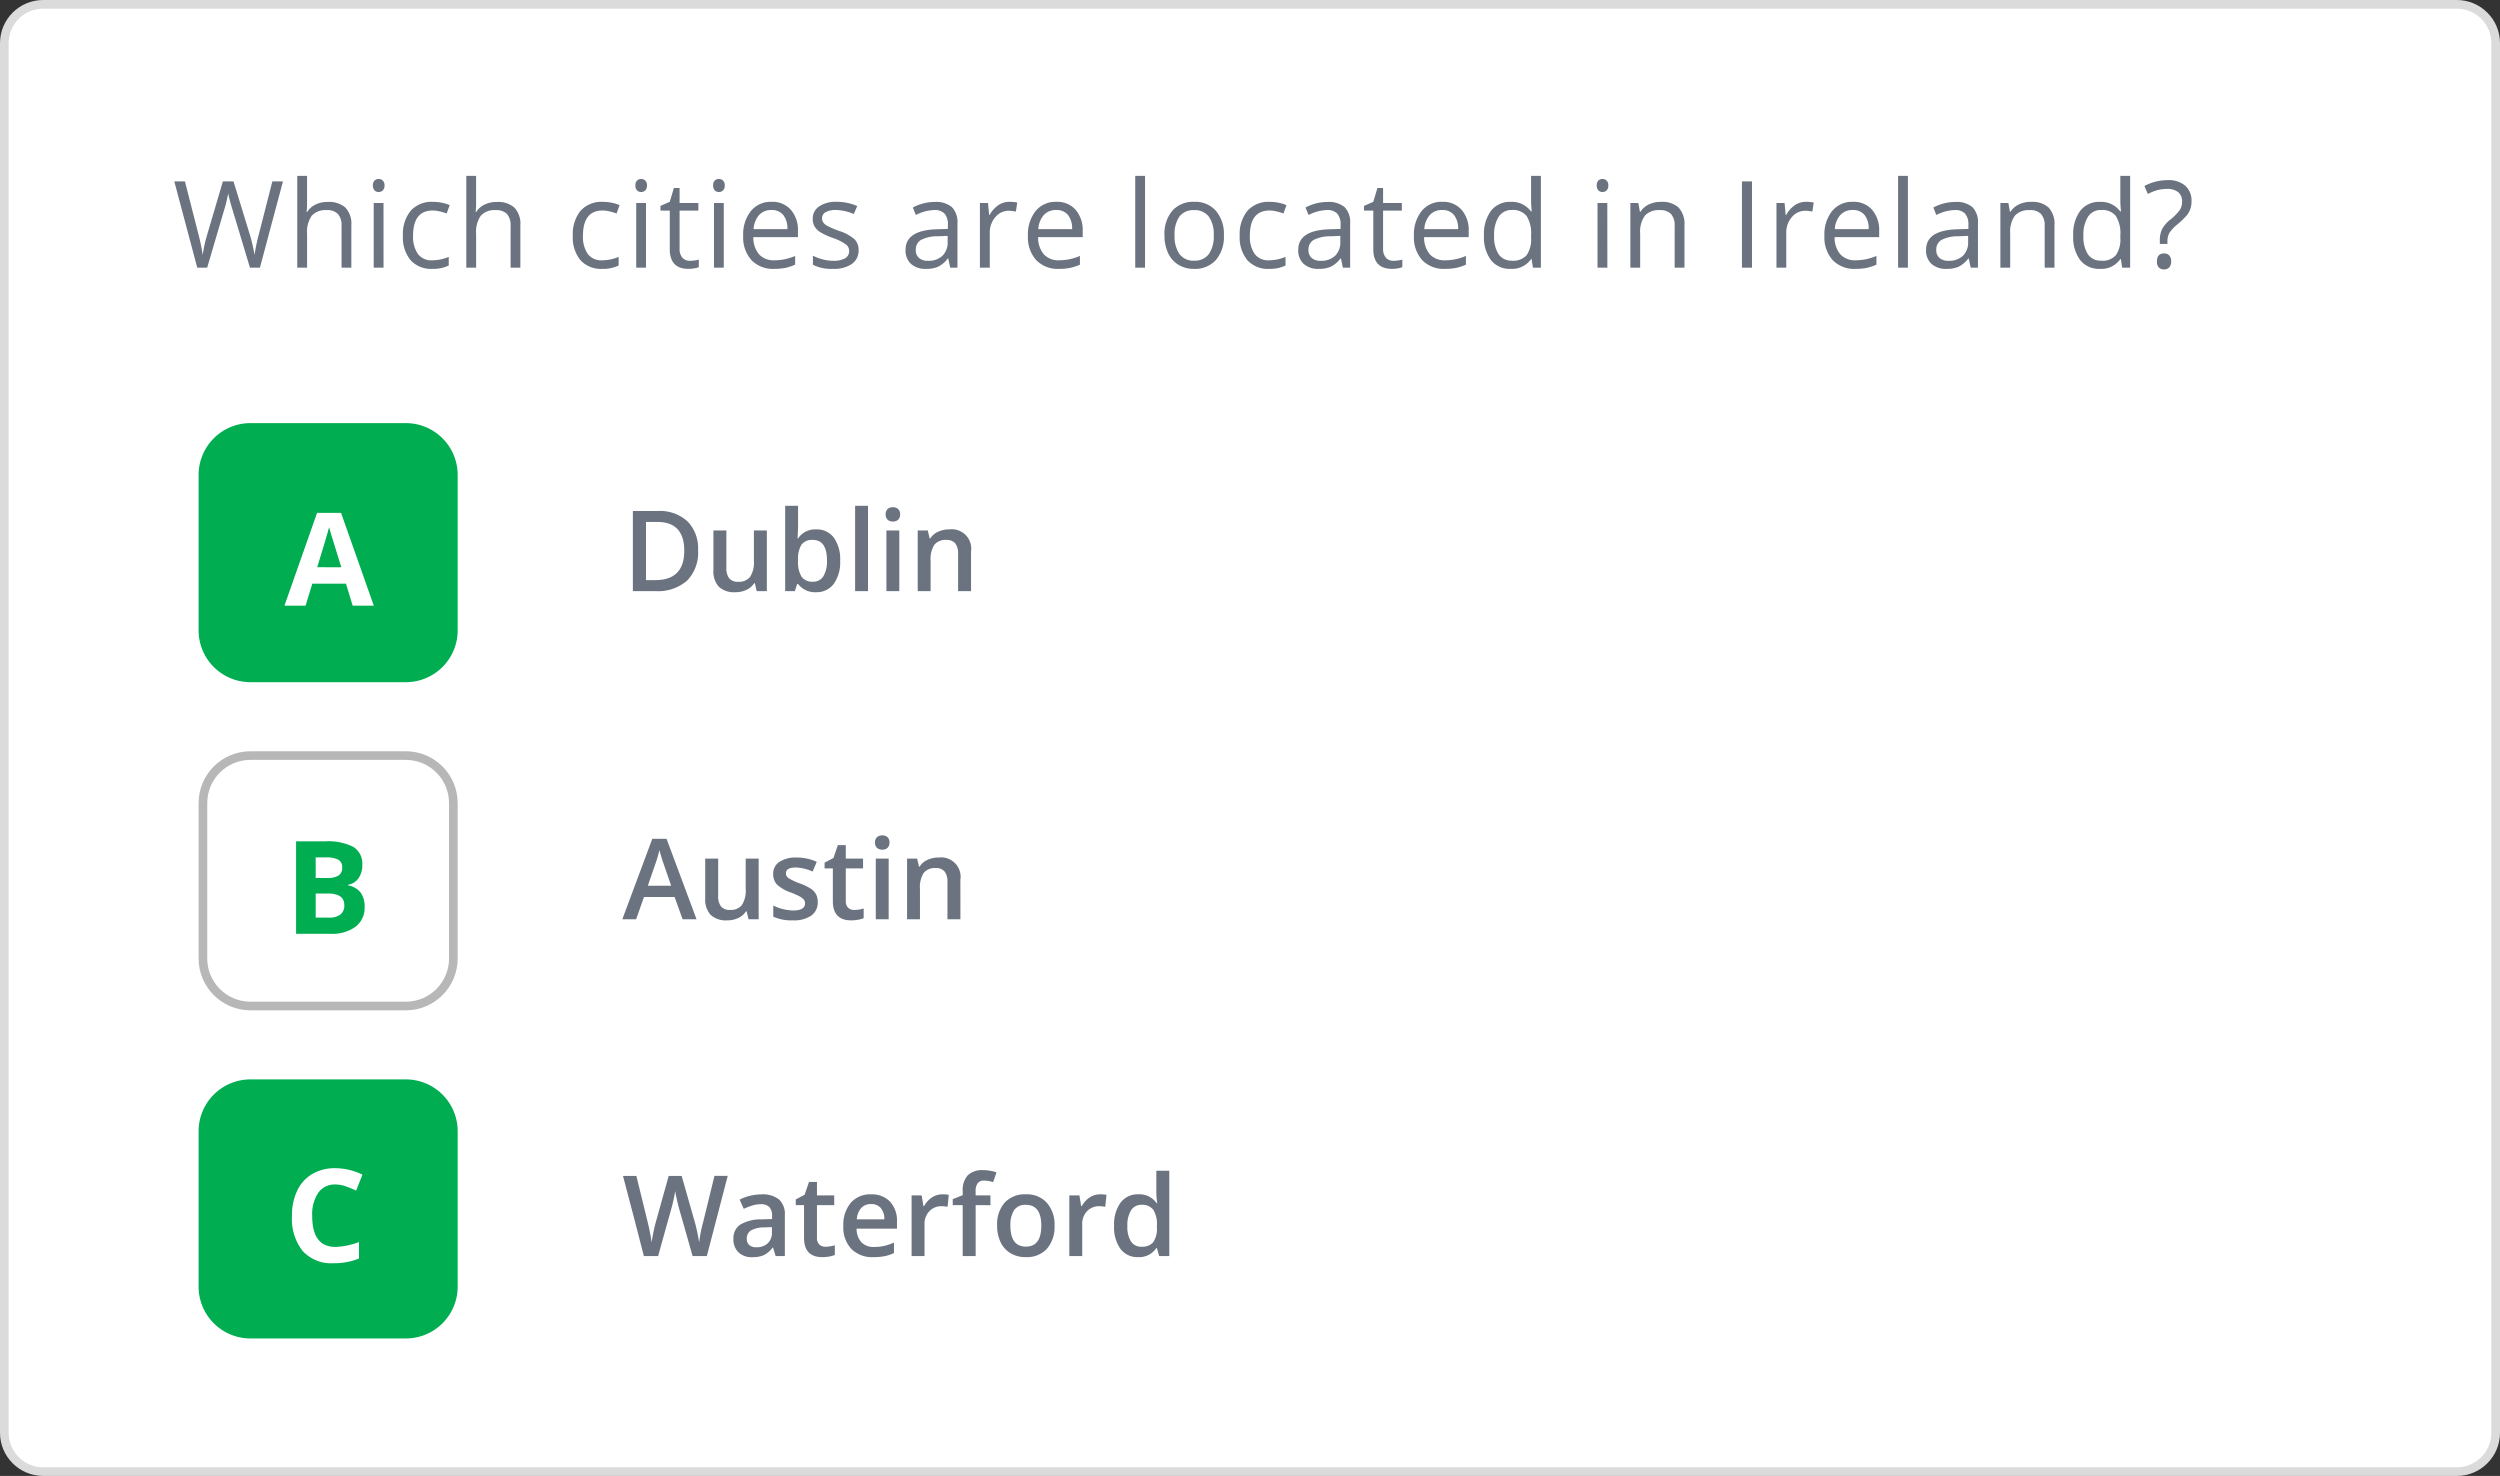<svg xmlns="http://www.w3.org/2000/svg" width="289.512" height="170.92" viewBox="0 0 289.512 170.92"><rect x="0" y="0" width="289.512" height="170.92" fill="#333333" stroke="none"/><g transform="translate(16048 -66)"><g transform="translate(-16048 66)" fill="#fff"><path d="M 284.512 170.421 L 5 170.421 C 2.519 170.421 0.5 168.402 0.5 165.921 L 0.5 5 C 0.5 2.519 2.519 0.5 5 0.5 L 284.512 0.5 C 286.993 0.5 289.012 2.519 289.012 5 L 289.012 165.921 C 289.012 168.402 286.993 170.421 284.512 170.421 Z" stroke="none"/><path d="M 5 1 C 2.794 1 1 2.794 1 5 L 1 165.92 C 1 168.126 2.794 169.92 5 169.92 L 284.512 169.92 C 286.717 169.92 288.512 168.126 288.512 165.92 L 288.512 5 C 288.512 2.794 286.717 1 284.512 1 L 5 1 M 5 -1.52587890625e-05 L 284.512 -1.52587890625e-05 C 287.273 -1.52587890625e-05 289.512 2.239 289.512 5 L 289.512 165.92 C 289.512 168.682 287.273 170.92 284.512 170.92 L 5 170.92 C 2.239 170.92 0 168.682 0 165.92 L 0 5 C 0 2.239 2.239 -1.52587890625e-05 5 -1.52587890625e-05 Z" stroke="none" fill="#dbdbdb"/></g><path d="M10.1,0H8.948L6.932-6.692q-.144-.444-.321-1.121a6.539,6.539,0,0,1-.185-.813,15.567,15.567,0,0,1-.479,1.976L3.992,0H2.844L.185-9.994h1.23L2.994-3.821A22.958,22.958,0,0,1,3.473-1.47,16.983,16.983,0,0,1,4.02-3.917L5.811-9.994h1.23l1.88,6.132A18.641,18.641,0,0,1,9.475-1.47a20.5,20.5,0,0,1,.492-2.365l1.572-6.159h1.23Zm9.454,0V-4.847a1.955,1.955,0,0,0-.417-1.367,1.7,1.7,0,0,0-1.306-.451,2.139,2.139,0,0,0-1.726.643,3.255,3.255,0,0,0-.543,2.105V0H14.424V-10.637h1.135v3.22a7.015,7.015,0,0,1-.055.964h.068a2.314,2.314,0,0,1,.954-.851,3.1,3.1,0,0,1,1.412-.311A2.891,2.891,0,0,1,20-6.962a2.749,2.749,0,0,1,.687,2.075V0Zm4.861,0H23.277V-7.492h1.135Zm-1.23-9.522a.754.754,0,0,1,.191-.571.669.669,0,0,1,.479-.181.669.669,0,0,1,.472.185.74.74,0,0,1,.2.567.752.752,0,0,1-.2.571.662.662,0,0,1-.472.188.655.655,0,0,1-.479-.188A.768.768,0,0,1,23.181-9.522ZM30.072.137a3.2,3.2,0,0,1-2.519-1A4.118,4.118,0,0,1,26.661-3.7,4.247,4.247,0,0,1,27.567-6.6a3.261,3.261,0,0,1,2.581-1.025,5.121,5.121,0,0,1,1.08.116,3.558,3.558,0,0,1,.848.273l-.349.964a5.336,5.336,0,0,0-.82-.25,3.663,3.663,0,0,0-.786-.1q-2.283,0-2.283,2.912a3.468,3.468,0,0,0,.557,2.119,1.938,1.938,0,0,0,1.651.738,5.048,5.048,0,0,0,1.921-.4v1A4.094,4.094,0,0,1,30.072.137ZM39.13,0V-4.847a1.955,1.955,0,0,0-.417-1.367,1.7,1.7,0,0,0-1.306-.451,2.139,2.139,0,0,0-1.726.643,3.255,3.255,0,0,0-.543,2.105V0H34V-10.637h1.135v3.22a7.016,7.016,0,0,1-.055.964h.068A2.314,2.314,0,0,1,36.1-7.3a3.1,3.1,0,0,1,1.412-.311,2.891,2.891,0,0,1,2.061.653,2.749,2.749,0,0,1,.687,2.075V0ZM49.747.137a3.2,3.2,0,0,1-2.519-1A4.118,4.118,0,0,1,46.335-3.7,4.247,4.247,0,0,1,47.241-6.6a3.261,3.261,0,0,1,2.581-1.025,5.121,5.121,0,0,1,1.08.116,3.558,3.558,0,0,1,.848.273l-.349.964a5.336,5.336,0,0,0-.82-.25,3.663,3.663,0,0,0-.786-.1q-2.283,0-2.283,2.912a3.468,3.468,0,0,0,.557,2.119,1.938,1.938,0,0,0,1.651.738,5.048,5.048,0,0,0,1.921-.4v1A4.094,4.094,0,0,1,49.747.137ZM54.812,0H53.677V-7.492h1.135Zm-1.23-9.522a.754.754,0,0,1,.191-.571.669.669,0,0,1,.479-.181.669.669,0,0,1,.472.185.74.74,0,0,1,.2.567.752.752,0,0,1-.2.571.662.662,0,0,1-.472.188.655.655,0,0,1-.479-.188A.768.768,0,0,1,53.582-9.522ZM59.9-.8a3.707,3.707,0,0,0,.581-.044,3.761,3.761,0,0,0,.444-.092v.868a2.074,2.074,0,0,1-.543.147,4.081,4.081,0,0,1-.646.058q-2.174,0-2.174-2.29V-6.61H56.487v-.547l1.073-.472.479-1.6H58.7v1.736h2.174v.882H58.7V-2.2a1.517,1.517,0,0,0,.321,1.039A1.118,1.118,0,0,0,59.9-.8Zm3.917.8H62.681V-7.492h1.135Zm-1.23-9.522a.754.754,0,0,1,.191-.571.669.669,0,0,1,.479-.181.669.669,0,0,1,.472.185.74.74,0,0,1,.2.567.752.752,0,0,1-.2.571.662.662,0,0,1-.472.188.655.655,0,0,1-.479-.188A.768.768,0,0,1,62.585-9.522ZM69.647.137A3.442,3.442,0,0,1,67.025-.875a3.917,3.917,0,0,1-.96-2.81,4.344,4.344,0,0,1,.892-2.878,2.963,2.963,0,0,1,2.4-1.066,2.825,2.825,0,0,1,2.229.926,3.55,3.55,0,0,1,.82,2.444v.718H67.241a2.97,2.97,0,0,0,.667,2,2.305,2.305,0,0,0,1.781.684A6.035,6.035,0,0,0,72.08-1.36V-.349a6.005,6.005,0,0,1-1.138.373A6.4,6.4,0,0,1,69.647.137Zm-.308-6.815a1.853,1.853,0,0,0-1.439.588,2.71,2.71,0,0,0-.632,1.627h3.917a2.5,2.5,0,0,0-.479-1.644A1.684,1.684,0,0,0,69.339-6.679Zm10.09,4.635A1.877,1.877,0,0,1,78.65-.431a3.663,3.663,0,0,1-2.187.567,4.757,4.757,0,0,1-2.324-.472V-1.388A5.621,5.621,0,0,0,75.3-.957,4.839,4.839,0,0,0,76.49-.8a2.705,2.705,0,0,0,1.367-.284.938.938,0,0,0,.479-.865.939.939,0,0,0-.379-.749,5.968,5.968,0,0,0-1.48-.735,8.025,8.025,0,0,1-1.487-.68,2.031,2.031,0,0,1-.656-.66,1.72,1.72,0,0,1-.215-.882A1.681,1.681,0,0,1,74.863-7.1a3.472,3.472,0,0,1,2.044-.53,5.98,5.98,0,0,1,2.365.492l-.4.923a5.429,5.429,0,0,0-2.044-.465,2.352,2.352,0,0,0-1.217.253.782.782,0,0,0-.41.7.849.849,0,0,0,.154.513,1.518,1.518,0,0,0,.5.4,11.076,11.076,0,0,0,1.313.554,4.9,4.9,0,0,1,1.8.978A1.724,1.724,0,0,1,79.429-2.044ZM90.039,0l-.226-1.066h-.055a3.153,3.153,0,0,1-1.118.954,3.407,3.407,0,0,1-1.391.25A2.5,2.5,0,0,1,85.5-.437a2.094,2.094,0,0,1-.632-1.634q0-2.27,3.63-2.379l1.271-.041v-.465a1.9,1.9,0,0,0-.379-1.3,1.56,1.56,0,0,0-1.213-.42,4.944,4.944,0,0,0-2.119.574l-.349-.868a5.332,5.332,0,0,1,1.213-.472,5.255,5.255,0,0,1,1.323-.171,2.854,2.854,0,0,1,1.986.595,2.482,2.482,0,0,1,.646,1.907V0ZM87.476-.8a2.3,2.3,0,0,0,1.665-.581,2.15,2.15,0,0,0,.6-1.627v-.677l-1.135.048a4.128,4.128,0,0,0-1.952.42,1.268,1.268,0,0,0-.6,1.159,1.169,1.169,0,0,0,.373.937A1.546,1.546,0,0,0,87.476-.8ZM96.9-7.629a4.44,4.44,0,0,1,.9.082l-.157,1.053a3.865,3.865,0,0,0-.82-.1,2,2,0,0,0-1.555.738,2.692,2.692,0,0,0-.646,1.839V0H93.478V-7.492h.937l.13,1.388H94.6a3.293,3.293,0,0,1,1-1.128A2.262,2.262,0,0,1,96.9-7.629ZM102.618.137A3.442,3.442,0,0,1,100-.875a3.917,3.917,0,0,1-.96-2.81,4.344,4.344,0,0,1,.892-2.878,2.963,2.963,0,0,1,2.4-1.066,2.825,2.825,0,0,1,2.229.926,3.55,3.55,0,0,1,.82,2.444v.718h-5.161a2.97,2.97,0,0,0,.667,2,2.305,2.305,0,0,0,1.781.684,6.035,6.035,0,0,0,2.393-.506V-.349a6.005,6.005,0,0,1-1.138.373A6.4,6.4,0,0,1,102.618.137Zm-.308-6.815a1.853,1.853,0,0,0-1.439.588,2.71,2.71,0,0,0-.632,1.627h3.917a2.5,2.5,0,0,0-.479-1.644A1.684,1.684,0,0,0,102.31-6.679ZM112.6,0h-1.135V-10.637H112.6Zm9.133-3.753a4.133,4.133,0,0,1-.923,2.861,3.25,3.25,0,0,1-2.55,1.029,3.377,3.377,0,0,1-1.784-.472,3.113,3.113,0,0,1-1.2-1.354,4.717,4.717,0,0,1-.424-2.064,4.127,4.127,0,0,1,.916-2.854,3.24,3.24,0,0,1,2.543-1.022,3.169,3.169,0,0,1,2.5,1.046A4.115,4.115,0,0,1,121.732-3.753Zm-5.708,0a3.556,3.556,0,0,0,.574,2.188,1.993,1.993,0,0,0,1.688.752,2.006,2.006,0,0,0,1.692-.749,3.538,3.538,0,0,0,.578-2.191,3.481,3.481,0,0,0-.578-2.17,2.03,2.03,0,0,0-1.706-.742,2,2,0,0,0-1.682.731A3.52,3.52,0,0,0,116.024-3.753ZM126.975.137a3.2,3.2,0,0,1-2.519-1,4.118,4.118,0,0,1-.892-2.833A4.247,4.247,0,0,1,124.47-6.6a3.261,3.261,0,0,1,2.581-1.025,5.121,5.121,0,0,1,1.08.116,3.558,3.558,0,0,1,.848.273l-.349.964a5.336,5.336,0,0,0-.82-.25,3.663,3.663,0,0,0-.786-.1q-2.283,0-2.283,2.912a3.467,3.467,0,0,0,.557,2.119,1.938,1.938,0,0,0,1.651.738,5.048,5.048,0,0,0,1.921-.4v1A4.094,4.094,0,0,1,126.975.137ZM135.513,0l-.226-1.066h-.055a3.153,3.153,0,0,1-1.118.954,3.407,3.407,0,0,1-1.391.25,2.5,2.5,0,0,1-1.747-.574,2.094,2.094,0,0,1-.632-1.634q0-2.27,3.63-2.379l1.271-.041v-.465a1.9,1.9,0,0,0-.379-1.3,1.56,1.56,0,0,0-1.213-.42,4.944,4.944,0,0,0-2.119.574l-.349-.868a5.333,5.333,0,0,1,1.213-.472,5.255,5.255,0,0,1,1.323-.171,2.854,2.854,0,0,1,1.986.595,2.482,2.482,0,0,1,.646,1.907V0ZM132.95-.8a2.3,2.3,0,0,0,1.665-.581,2.15,2.15,0,0,0,.6-1.627v-.677l-1.135.048a4.128,4.128,0,0,0-1.952.42,1.268,1.268,0,0,0-.6,1.159,1.169,1.169,0,0,0,.373.937A1.546,1.546,0,0,0,132.95-.8Zm8.422,0a3.707,3.707,0,0,0,.581-.044,3.761,3.761,0,0,0,.444-.092v.868a2.074,2.074,0,0,1-.543.147,4.081,4.081,0,0,1-.646.058q-2.174,0-2.174-2.29V-6.61h-1.073v-.547l1.073-.472.479-1.6h.656v1.736h2.174v.882h-2.174V-2.2a1.517,1.517,0,0,0,.321,1.039A1.118,1.118,0,0,0,141.372-.8Zm5.947.937A3.442,3.442,0,0,1,144.7-.875a3.917,3.917,0,0,1-.96-2.81,4.344,4.344,0,0,1,.892-2.878,2.963,2.963,0,0,1,2.4-1.066,2.825,2.825,0,0,1,2.229.926,3.55,3.55,0,0,1,.82,2.444v.718h-5.161a2.97,2.97,0,0,0,.667,2,2.305,2.305,0,0,0,1.781.684,6.035,6.035,0,0,0,2.393-.506V-.349a6.005,6.005,0,0,1-1.138.373A6.4,6.4,0,0,1,147.32.137Zm-.308-6.815a1.853,1.853,0,0,0-1.439.588,2.71,2.71,0,0,0-.632,1.627h3.917a2.5,2.5,0,0,0-.479-1.644A1.684,1.684,0,0,0,147.012-6.679ZM157.369-1h-.062A2.666,2.666,0,0,1,154.956.137a2.782,2.782,0,0,1-2.287-1,4.423,4.423,0,0,1-.817-2.857,4.5,4.5,0,0,1,.82-2.878,2.76,2.76,0,0,1,2.283-1.025,2.724,2.724,0,0,1,2.338,1.107h.089l-.048-.54-.027-.526v-3.049h1.135V0h-.923Zm-2.27.191a2.066,2.066,0,0,0,1.685-.632,3.2,3.2,0,0,0,.523-2.041v-.239A3.76,3.76,0,0,0,156.777-6a2.012,2.012,0,0,0-1.692-.68,1.737,1.737,0,0,0-1.528.776,3.858,3.858,0,0,0-.53,2.191,3.7,3.7,0,0,0,.526,2.167A1.783,1.783,0,0,0,155.1-.813ZM166.14,0H165V-7.492h1.135Zm-1.23-9.522a.754.754,0,0,1,.191-.571.669.669,0,0,1,.479-.181.669.669,0,0,1,.472.185.74.74,0,0,1,.2.567.752.752,0,0,1-.2.571.662.662,0,0,1-.472.188.655.655,0,0,1-.479-.188A.768.768,0,0,1,164.909-9.522ZM173.933,0V-4.847a1.955,1.955,0,0,0-.417-1.367,1.7,1.7,0,0,0-1.306-.451,2.153,2.153,0,0,0-1.723.636,3.21,3.21,0,0,0-.547,2.1V0h-1.135V-7.492h.923l.185,1.025h.055a2.317,2.317,0,0,1,.978-.858,3.176,3.176,0,0,1,1.4-.3,2.846,2.846,0,0,1,2.037.653,2.778,2.778,0,0,1,.684,2.088V0Zm7.793,0V-9.994h1.162V0Zm7.41-7.629a4.44,4.44,0,0,1,.9.082l-.157,1.053a3.865,3.865,0,0,0-.82-.1,2,2,0,0,0-1.555.738,2.692,2.692,0,0,0-.646,1.839V0h-1.135V-7.492h.937l.13,1.388h.055a3.294,3.294,0,0,1,1-1.128A2.262,2.262,0,0,1,189.137-7.629ZM194.859.137a3.442,3.442,0,0,1-2.622-1.012,3.917,3.917,0,0,1-.96-2.81,4.344,4.344,0,0,1,.892-2.878,2.963,2.963,0,0,1,2.4-1.066,2.825,2.825,0,0,1,2.229.926,3.55,3.55,0,0,1,.82,2.444v.718h-5.161a2.97,2.97,0,0,0,.667,2,2.305,2.305,0,0,0,1.781.684,6.035,6.035,0,0,0,2.393-.506V-.349a6.005,6.005,0,0,1-1.138.373A6.4,6.4,0,0,1,194.859.137Zm-.308-6.815a1.853,1.853,0,0,0-1.439.588,2.71,2.71,0,0,0-.632,1.627H196.4a2.5,2.5,0,0,0-.479-1.644A1.684,1.684,0,0,0,194.551-6.679ZM200.943,0h-1.135V-10.637h1.135Zm7.274,0-.226-1.066h-.055a3.153,3.153,0,0,1-1.118.954,3.407,3.407,0,0,1-1.391.25,2.5,2.5,0,0,1-1.747-.574,2.094,2.094,0,0,1-.632-1.634q0-2.27,3.63-2.379l1.271-.041v-.465a1.9,1.9,0,0,0-.379-1.3,1.56,1.56,0,0,0-1.213-.42,4.944,4.944,0,0,0-2.119.574l-.349-.868a5.333,5.333,0,0,1,1.213-.472,5.255,5.255,0,0,1,1.323-.171,2.854,2.854,0,0,1,1.986.595,2.482,2.482,0,0,1,.646,1.907V0Zm-2.563-.8a2.3,2.3,0,0,0,1.665-.581,2.15,2.15,0,0,0,.6-1.627v-.677l-1.135.048a4.128,4.128,0,0,0-1.952.42,1.268,1.268,0,0,0-.6,1.159,1.169,1.169,0,0,0,.373.937A1.546,1.546,0,0,0,205.653-.8Zm11.129.8V-4.847a1.955,1.955,0,0,0-.417-1.367,1.7,1.7,0,0,0-1.306-.451,2.153,2.153,0,0,0-1.723.636,3.21,3.21,0,0,0-.547,2.1V0h-1.135V-7.492h.923l.185,1.025h.055a2.317,2.317,0,0,1,.978-.858,3.176,3.176,0,0,1,1.4-.3,2.846,2.846,0,0,1,2.037.653,2.778,2.778,0,0,1,.684,2.088V0Zm8.825-1h-.062A2.666,2.666,0,0,1,223.194.137a2.782,2.782,0,0,1-2.287-1,4.423,4.423,0,0,1-.817-2.857,4.5,4.5,0,0,1,.82-2.878,2.76,2.76,0,0,1,2.283-1.025,2.724,2.724,0,0,1,2.338,1.107h.089l-.048-.54-.027-.526v-3.049h1.135V0h-.923Zm-2.27.191a2.066,2.066,0,0,0,1.685-.632,3.2,3.2,0,0,0,.523-2.041v-.239A3.76,3.76,0,0,0,225.016-6a2.012,2.012,0,0,0-1.692-.68A1.737,1.737,0,0,0,221.8-5.9a3.858,3.858,0,0,0-.53,2.191,3.7,3.7,0,0,0,.526,2.167A1.783,1.783,0,0,0,223.338-.813Zm6.781-1.941v-.369a3.062,3.062,0,0,1,.246-1.316,3.524,3.524,0,0,1,.916-1.09,6.183,6.183,0,0,0,1.172-1.183,1.8,1.8,0,0,0,.243-.957,1.333,1.333,0,0,0-.448-1.077,1.941,1.941,0,0,0-1.289-.379A4.379,4.379,0,0,0,229.908-9a5.709,5.709,0,0,0-1.176.461l-.4-.923a5.744,5.744,0,0,1,2.7-.677,2.957,2.957,0,0,1,2.03.643,2.294,2.294,0,0,1,.725,1.812,2.647,2.647,0,0,1-.133.878,2.579,2.579,0,0,1-.393.718A9.438,9.438,0,0,1,232.136-5a4.217,4.217,0,0,0-.913.978A2.093,2.093,0,0,0,231-2.98v.226Zm-.335,2.03q0-.93.82-.93a.781.781,0,0,1,.612.239,1,1,0,0,1,.215.69.98.98,0,0,1-.219.68A.777.777,0,0,1,230.6.2a.831.831,0,0,1-.588-.215A.927.927,0,0,1,229.785-.725Z" transform="translate(-16028 97)" fill="#6a737f"/><path d="M8.772-4.729A4.625,4.625,0,0,1,7.5-1.216,5.125,5.125,0,0,1,3.821,0h-2.6V-9.28H4.094A4.747,4.747,0,0,1,7.541-8.087,4.459,4.459,0,0,1,8.772-4.729Zm-1.6.051q0-3.333-3.117-3.333H2.742v6.735H3.821Q7.173-1.276,7.173-4.678ZM15.558,0l-.209-.92h-.076a2.116,2.116,0,0,1-.885.768,2.961,2.961,0,0,1-1.311.279,2.573,2.573,0,0,1-1.9-.635,2.631,2.631,0,0,1-.628-1.923V-7.021h1.5v4.329a1.878,1.878,0,0,0,.33,1.209,1.26,1.26,0,0,0,1.035.4,1.647,1.647,0,0,0,1.381-.562,3.1,3.1,0,0,0,.441-1.882v-3.5h1.5V0Zm6.887-7.147a2.437,2.437,0,0,1,2.047.952,4.293,4.293,0,0,1,.733,2.672,4.307,4.307,0,0,1-.743,2.688A2.46,2.46,0,0,1,22.42.127a2.459,2.459,0,0,1-2.069-.958h-.1L19.976,0H18.859V-9.877h1.492v2.349q0,.26-.025.774t-.038.654h.063A2.369,2.369,0,0,1,22.445-7.147Zm-.387,1.219a1.516,1.516,0,0,0-1.3.53,3.084,3.084,0,0,0-.409,1.774v.1a3.284,3.284,0,0,0,.406,1.857,1.511,1.511,0,0,0,1.327.574,1.345,1.345,0,0,0,1.2-.628A3.333,3.333,0,0,0,23.7-3.536Q23.7-5.929,22.058-5.929ZM28.45,0H26.958V-9.877H28.45Zm3.625,0H30.583V-7.021h1.492ZM30.494-8.88a.826.826,0,0,1,.219-.616.853.853,0,0,1,.625-.216.835.835,0,0,1,.613.216.826.826,0,0,1,.219.616.811.811,0,0,1-.219.6.828.828,0,0,1-.613.219.846.846,0,0,1-.625-.219A.811.811,0,0,1,30.494-8.88ZM40.384,0h-1.5V-4.316a1.889,1.889,0,0,0-.327-1.212,1.264,1.264,0,0,0-1.038-.4,1.65,1.65,0,0,0-1.384.559A3.084,3.084,0,0,0,35.7-3.5V0H34.208V-7.021h1.168l.209.92h.076a2.077,2.077,0,0,1,.9-.774,3.021,3.021,0,0,1,1.295-.273,2.253,2.253,0,0,1,2.526,2.571Z" transform="translate(-15975.932 134.455)" fill="#6a737f"/><path d="M6,0H24a6,6,0,0,1,6,6V24a6,6,0,0,1-6,6H6a6,6,0,0,1-6-6V6A6,6,0,0,1,6,0Z" transform="translate(-16025 115)" fill="#00ad50"/><path d="M7.9,0,7.126-2.549h-3.9L2.446,0H0L3.779-10.752H6.555L10.349,0ZM6.584-4.453Q5.508-7.917,5.372-8.372t-.194-.718q-.242.938-1.384,4.636Z" transform="translate(-16015.06 136.142)" fill="#fff"/><path d="M6.982,0,6.056-2.577H2.507L1.6,0H0L3.472-9.318h1.65L8.595,0ZM5.656-3.885l-.87-2.526q-.1-.254-.263-.8t-.232-.8A14.226,14.226,0,0,1,3.79-6.3L2.952-3.885ZM14.612,0,14.4-.92h-.076a2.116,2.116,0,0,1-.885.768A2.961,2.961,0,0,1,12.13.127a2.573,2.573,0,0,1-1.9-.635A2.631,2.631,0,0,1,9.6-2.431V-7.021h1.5v4.329a1.878,1.878,0,0,0,.33,1.209,1.26,1.26,0,0,0,1.035.4,1.647,1.647,0,0,0,1.381-.562,3.1,3.1,0,0,0,.441-1.882v-3.5h1.5V0Zm8.017-2A1.837,1.837,0,0,1,21.88-.422a3.587,3.587,0,0,1-2.146.549A5.068,5.068,0,0,1,17.481-.3V-1.587a5.532,5.532,0,0,0,2.3.571q1.377,0,1.377-.832a.659.659,0,0,0-.152-.444,1.8,1.8,0,0,0-.5-.368,8.63,8.63,0,0,0-.971-.432A4.493,4.493,0,0,1,17.9-4.031a1.738,1.738,0,0,1-.428-1.219,1.6,1.6,0,0,1,.727-1.4,3.449,3.449,0,0,1,1.977-.5,5.6,5.6,0,0,1,2.342.5l-.482,1.124a5.21,5.21,0,0,0-1.911-.47q-1.181,0-1.181.673a.677.677,0,0,0,.308.559,6.77,6.77,0,0,0,1.343.628,6.137,6.137,0,0,1,1.263.616,1.84,1.84,0,0,1,.584.644A1.865,1.865,0,0,1,22.629-2Zm4.228.92a3.628,3.628,0,0,0,1.092-.171V-.127a3.011,3.011,0,0,1-.638.181A4.4,4.4,0,0,1,26.5.127q-2.12,0-2.12-2.234V-5.891h-.958v-.66L24.451-7.1l.508-1.485h.92v1.562h2v1.13h-2v3.758a1.054,1.054,0,0,0,.27.8A.983.983,0,0,0,26.857-1.079ZM30.843,0H29.352V-7.021h1.492ZM29.263-8.88a.826.826,0,0,1,.219-.616.853.853,0,0,1,.625-.216.835.835,0,0,1,.613.216.826.826,0,0,1,.219.616.811.811,0,0,1-.219.6.828.828,0,0,1-.613.219.846.846,0,0,1-.625-.219A.811.811,0,0,1,29.263-8.88ZM39.152,0h-1.5V-4.316a1.889,1.889,0,0,0-.327-1.212,1.264,1.264,0,0,0-1.038-.4,1.65,1.65,0,0,0-1.384.559A3.084,3.084,0,0,0,34.468-3.5V0H32.976V-7.021h1.168l.209.92h.076a2.077,2.077,0,0,1,.9-.774,3.021,3.021,0,0,1,1.295-.273,2.253,2.253,0,0,1,2.526,2.571Z" transform="translate(-15975.932 172.455)" fill="#6a737f"/><g transform="translate(-16025 153)" fill="none"><path d="M6,0H24a6,6,0,0,1,6,6V24a6,6,0,0,1-6,6H6a6,6,0,0,1-6-6V6A6,6,0,0,1,6,0Z" stroke="none"/><path d="M 6 1 C 3.243 1 1 3.243 1 6 L 1 24 C 1 26.757 3.243 29 6 29 L 24 29 C 26.757 29 29 26.757 29 24 L 29 6 C 29 3.243 26.757 1 24 1 L 6 1 M 6 0 L 24 0 C 27.314 0 30 2.686 30 6 L 30 24 C 30 27.314 27.314 30 24 30 L 6 30 C 2.686 30 0 27.314 0 24 L 0 6 C 0 2.686 2.686 0 6 0 Z" stroke="none" fill="#b7b7b7"/></g><path d="M1.348-10.708H4.68a6.422,6.422,0,0,1,3.307.648A2.256,2.256,0,0,1,9.016-8a2.6,2.6,0,0,1-.45,1.575,1.8,1.8,0,0,1-1.2.74v.073a2.359,2.359,0,0,1,1.469.85,2.764,2.764,0,0,1,.45,1.655A2.728,2.728,0,0,1,8.229-.82,4.577,4.577,0,0,1,5.354,0H1.348ZM3.618-6.467H4.937a2.41,2.41,0,0,0,1.337-.286A1.065,1.065,0,0,0,6.687-7.7a.945.945,0,0,0-.45-.883,2.9,2.9,0,0,0-1.425-.267H3.618Zm0,1.8v2.791H5.1a2.195,2.195,0,0,0,1.384-.359,1.325,1.325,0,0,0,.447-1.1q0-1.333-1.9-1.333Z" transform="translate(-16015.06 174.142)" fill="#00ad50"/><path d="M9.788,0H8.138L6.563-5.535q-.1-.362-.254-1.044t-.184-.949q-.063.406-.206,1.054t-.238.965L4.145,0H2.495l-1.2-4.646L.076-9.28H1.625L2.952-3.872a23.373,23.373,0,0,1,.444,2.3q.07-.54.209-1.206t.254-1.079L5.37-9.28h1.5L8.423-3.834a20.361,20.361,0,0,1,.47,2.26A16.567,16.567,0,0,1,9.35-3.885l1.32-5.4h1.536Zm7.966,0-.3-.978h-.051A2.876,2.876,0,0,1,16.383-.1a3.232,3.232,0,0,1-1.32.232,2.234,2.234,0,0,1-1.615-.559,2.09,2.09,0,0,1-.581-1.581,1.856,1.856,0,0,1,.806-1.638,4.648,4.648,0,0,1,2.457-.6l1.212-.038v-.375a1.419,1.419,0,0,0-.314-1.006A1.281,1.281,0,0,0,16.053-6a3.369,3.369,0,0,0-1.035.159,7.808,7.808,0,0,0-.952.375l-.482-1.066a5.192,5.192,0,0,1,1.25-.454,5.755,5.755,0,0,1,1.282-.156,3.037,3.037,0,0,1,2.022.584,2.286,2.286,0,0,1,.682,1.834V0ZM15.533-1.016a1.848,1.848,0,0,0,1.3-.454,1.645,1.645,0,0,0,.492-1.273v-.609l-.9.038a3.084,3.084,0,0,0-1.533.352A1.07,1.07,0,0,0,14.416-2a.938.938,0,0,0,.279.727A1.2,1.2,0,0,0,15.533-1.016Zm7.985-.063A3.628,3.628,0,0,0,24.61-1.25V-.127a3.011,3.011,0,0,1-.638.181,4.4,4.4,0,0,1-.809.073q-2.12,0-2.12-2.234V-5.891h-.958v-.66L21.112-7.1l.508-1.485h.92v1.562h2v1.13h-2v3.758a1.054,1.054,0,0,0,.27.8A.983.983,0,0,0,23.518-1.079ZM29.079.127a3.4,3.4,0,0,1-2.561-.955,3.627,3.627,0,0,1-.924-2.631,3.979,3.979,0,0,1,.857-2.7,2.96,2.96,0,0,1,2.355-.984A2.893,2.893,0,0,1,31-6.3a3.226,3.226,0,0,1,.806,2.323v.806H27.13A2.306,2.306,0,0,0,27.682-1.6a1.923,1.923,0,0,0,1.466.549,5.413,5.413,0,0,0,1.158-.117,6.072,6.072,0,0,0,1.152-.39V-.349a4.58,4.58,0,0,1-1.1.368A6.773,6.773,0,0,1,29.079.127Zm-.273-6.145a1.5,1.5,0,0,0-1.139.451,2.148,2.148,0,0,0-.511,1.314h3.187a1.943,1.943,0,0,0-.419-1.317A1.433,1.433,0,0,0,28.806-6.018Zm8.258-1.13a3.591,3.591,0,0,1,.743.063l-.146,1.39A2.819,2.819,0,0,0,37-5.77a1.91,1.91,0,0,0-1.45.584,2.111,2.111,0,0,0-.555,1.517V0H33.5V-7.021h1.168l.2,1.238h.076a2.782,2.782,0,0,1,.911-1A2.165,2.165,0,0,1,37.064-7.147Zm5.567,1.257H40.917V0h-1.5V-5.891H38.264v-.7l1.155-.457V-7.5A2.554,2.554,0,0,1,40-9.347a2.388,2.388,0,0,1,1.784-.6,4.76,4.76,0,0,1,1.549.26l-.394,1.13a3.439,3.439,0,0,0-1.054-.178.858.858,0,0,0-.74.314,1.583,1.583,0,0,0-.232.943v.457h1.714Zm7.42,2.368a3.832,3.832,0,0,1-.882,2.685,3.161,3.161,0,0,1-2.457.965,3.366,3.366,0,0,1-1.739-.444,2.933,2.933,0,0,1-1.162-1.276,4.345,4.345,0,0,1-.406-1.93,3.806,3.806,0,0,1,.876-2.666,3.176,3.176,0,0,1,2.469-.958,3.093,3.093,0,0,1,2.412.981A3.788,3.788,0,0,1,50.051-3.523Zm-5.11,0q0,2.431,1.8,2.431,1.777,0,1.777-2.431,0-2.406-1.79-2.406a1.526,1.526,0,0,0-1.362.622A3.166,3.166,0,0,0,44.941-3.523ZM55.326-7.147a3.591,3.591,0,0,1,.743.063l-.146,1.39a2.819,2.819,0,0,0-.66-.076,1.91,1.91,0,0,0-1.45.584,2.111,2.111,0,0,0-.555,1.517V0H51.765V-7.021h1.168l.2,1.238h.076a2.782,2.782,0,0,1,.911-1A2.165,2.165,0,0,1,55.326-7.147ZM59.738.127a2.445,2.445,0,0,1-2.05-.952A4.28,4.28,0,0,1,56.951-3.5,4.294,4.294,0,0,1,57.7-6.186a2.469,2.469,0,0,1,2.066-.962,2.42,2.42,0,0,1,2.107,1.022h.076a8.942,8.942,0,0,1-.108-1.193V-9.877h1.5V0H62.169l-.26-.92h-.07A2.385,2.385,0,0,1,59.738.127Zm.4-1.206A1.624,1.624,0,0,0,61.477-1.6a2.724,2.724,0,0,0,.432-1.679v-.209a3.147,3.147,0,0,0-.432-1.885,1.6,1.6,0,0,0-1.352-.559,1.372,1.372,0,0,0-1.212.638,3.269,3.269,0,0,0-.425,1.819A3.188,3.188,0,0,0,58.9-1.692,1.393,1.393,0,0,0,60.138-1.079Z" transform="translate(-15975.932 211.455)" fill="#6a737f"/><path d="M6,0H24a6,6,0,0,1,6,6V24a6,6,0,0,1-6,6H6a6,6,0,0,1-6-6V6A6,6,0,0,1,6,0Z" transform="translate(-16025 191)" fill="#00ad50"/><path d="M5.9-8.972a2.314,2.314,0,0,0-1.985.963,4.481,4.481,0,0,0-.7,2.684q0,3.582,2.688,3.582a8.5,8.5,0,0,0,2.732-.564V-.4A7.587,7.587,0,0,1,5.684.146,4.491,4.491,0,0,1,2.109-1.271,6,6,0,0,1,.872-5.339a6.644,6.644,0,0,1,.608-2.926,4.394,4.394,0,0,1,1.747-1.926,5.168,5.168,0,0,1,2.67-.67,7.205,7.205,0,0,1,3.135.754L8.3-8.262a12.124,12.124,0,0,0-1.208-.5A3.605,3.605,0,0,0,5.9-8.972Z" transform="translate(-16015.06 212.142)" fill="#fff"/></g></svg>